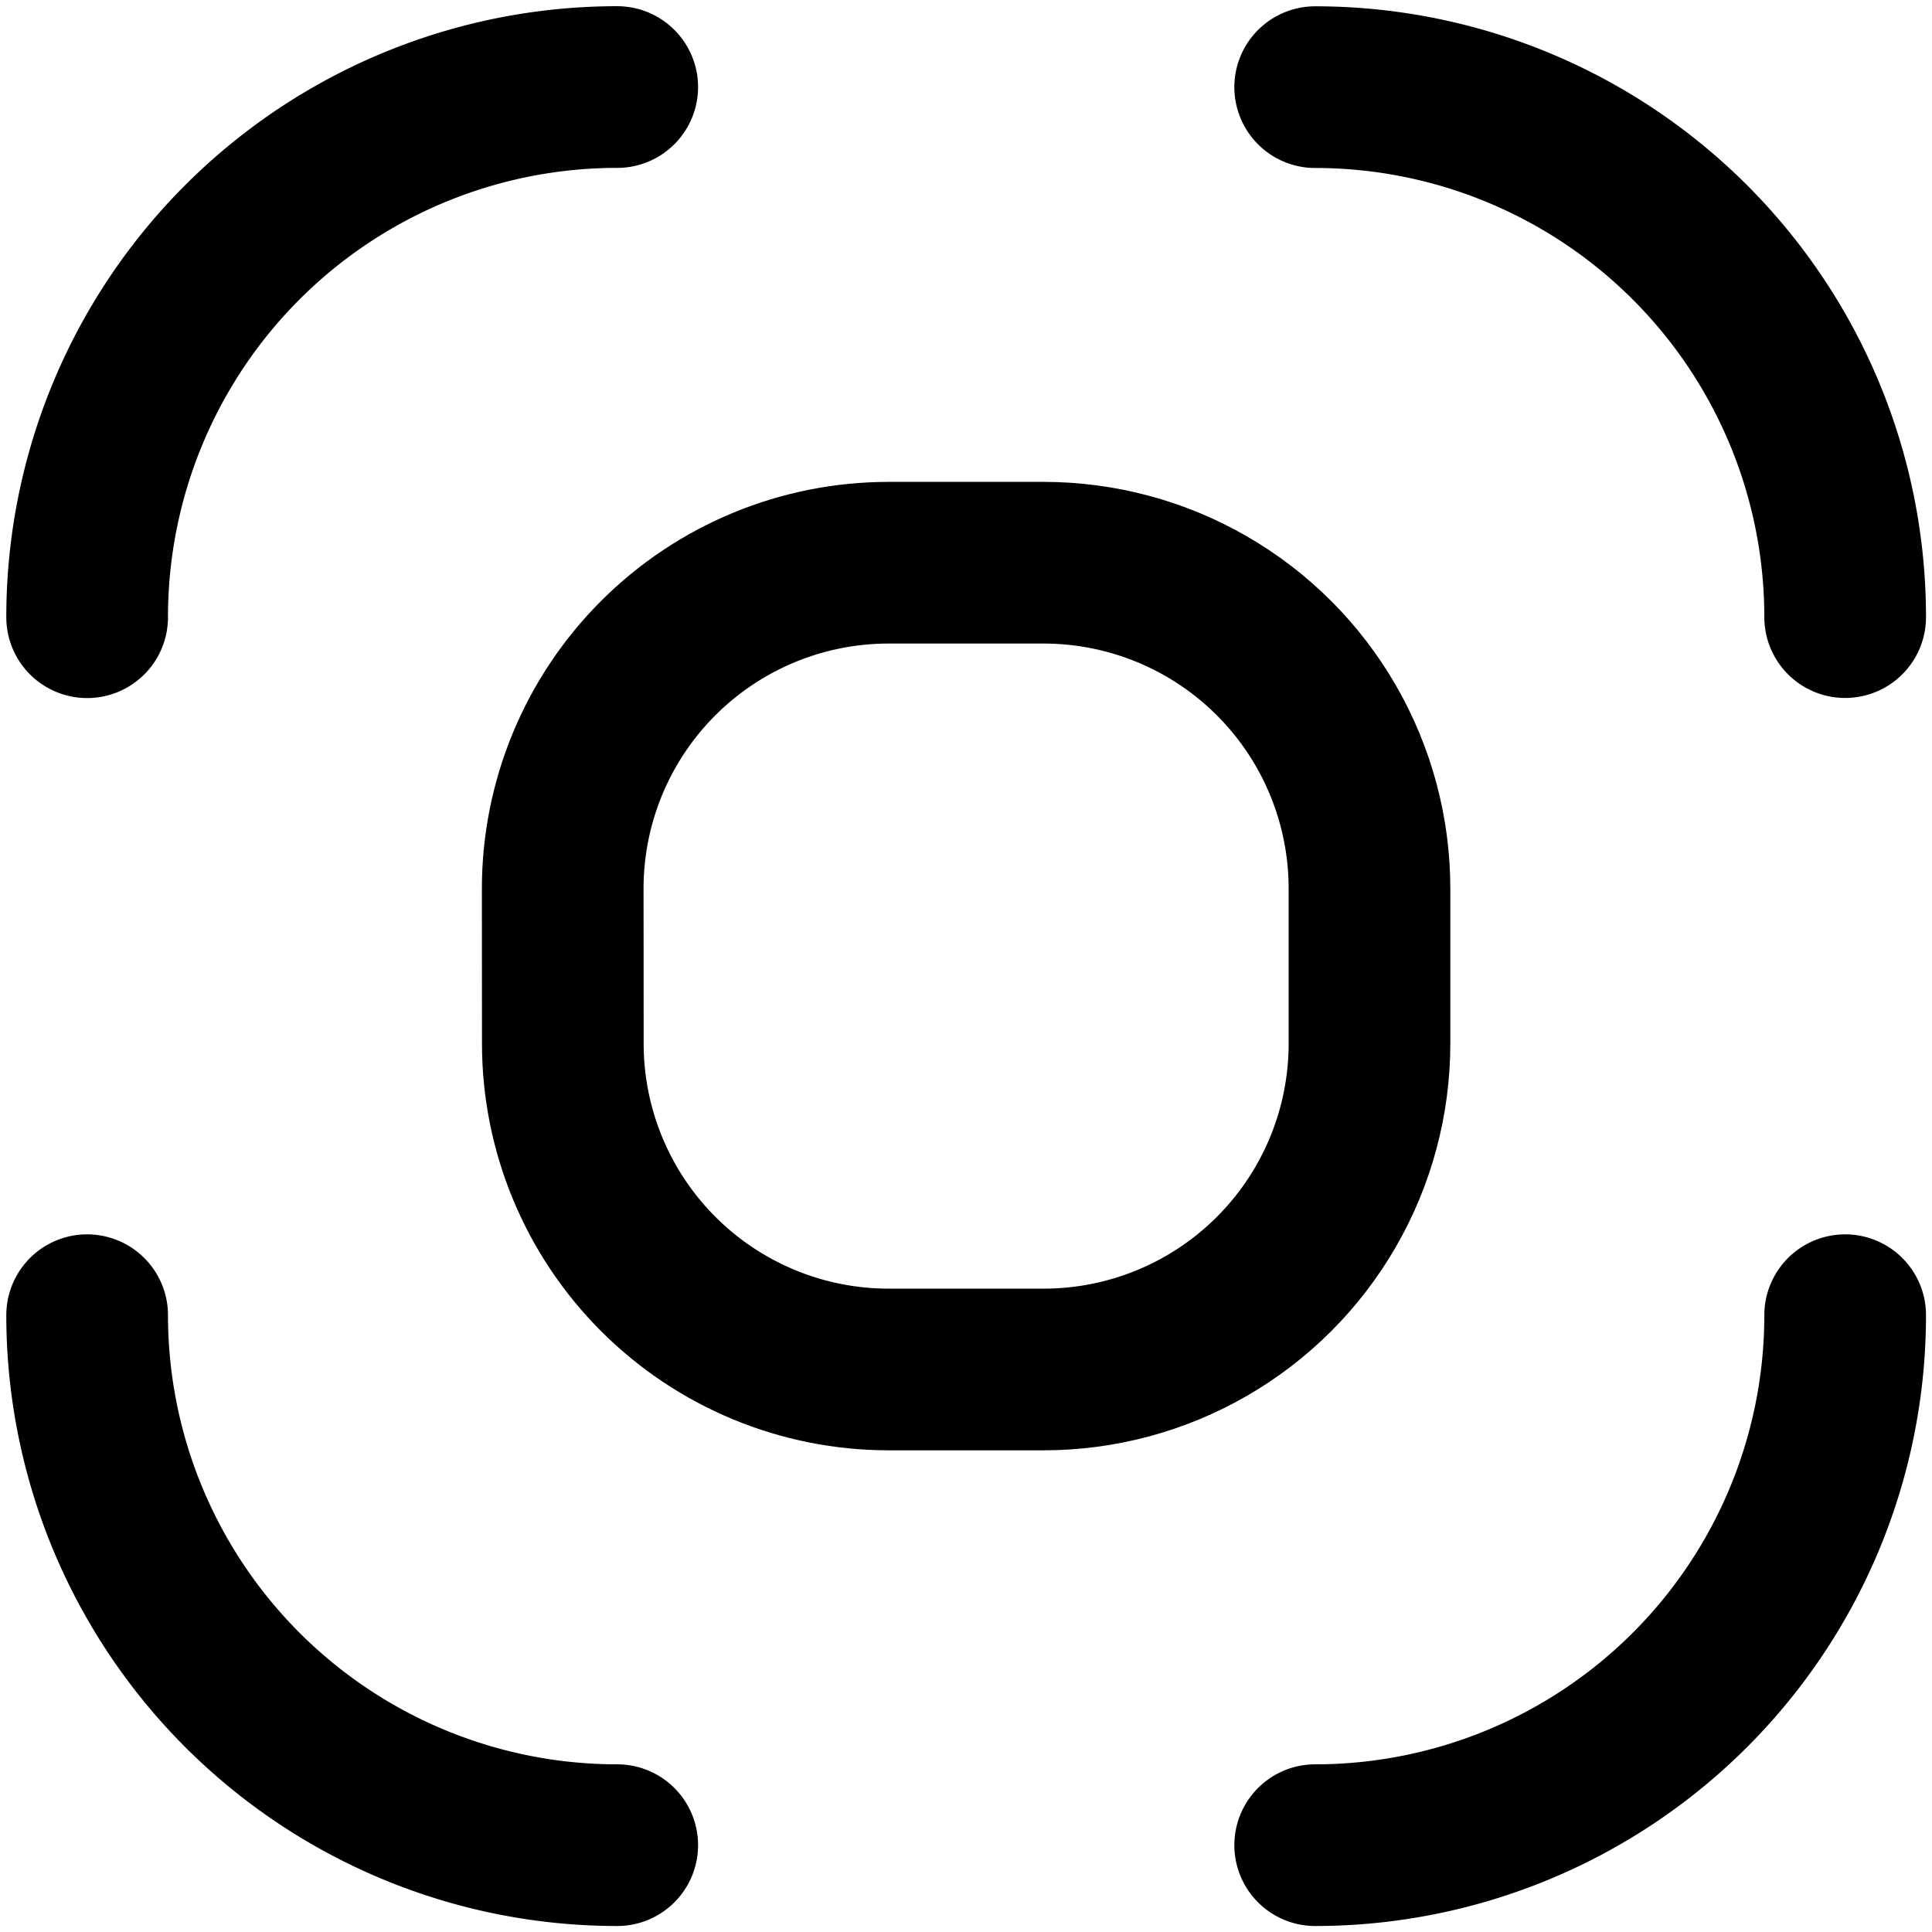 <svg xmlns="http://www.w3.org/2000/svg" width="19" height="19" viewBox="0 0 19 19"><defs><clipPath id="x5iva"><path fill="#fff" d="M4.739 8.739a4 4 0 0 1 4-4h1.524a4 4 0 0 1 4 4v1.524a4 4 0 0 1-4 4H8.74a4 4 0 0 1-4-4z"/></clipPath></defs><g><g><g><path fill="none" stroke="#000" stroke-linecap="round" stroke-miterlimit="50" stroke-width="1.59" d="M.857 6.07A5.212 5.212 0 0 1 6.07.856"/></g><g><path fill="none" stroke="#000" stroke-linecap="round" stroke-miterlimit="50" stroke-width="1.59" d="M6.07 18.146a5.212 5.212 0 0 1-5.213-5.212"/></g><g><path fill="none" stroke="#000" stroke-linecap="round" stroke-miterlimit="50" stroke-width="1.59" d="M18.146 12.934a5.212 5.212 0 0 1-5.212 5.212"/></g><g><path fill="none" stroke="#000" stroke-linecap="round" stroke-miterlimit="50" stroke-width="1.59" d="M12.934.857a5.212 5.212 0 0 1 5.212 5.212"/></g><g><path fill="none" stroke="#000" stroke-miterlimit="50" stroke-width="3.18" d="M4.739 8.739a4 4 0 0 1 4-4h1.524a4 4 0 0 1 4 4v1.524a4 4 0 0 1-4 4H8.74a4 4 0 0 1-4-4z" clip-path="url(&quot;#x5iva&quot;)"/></g></g></g></svg>
